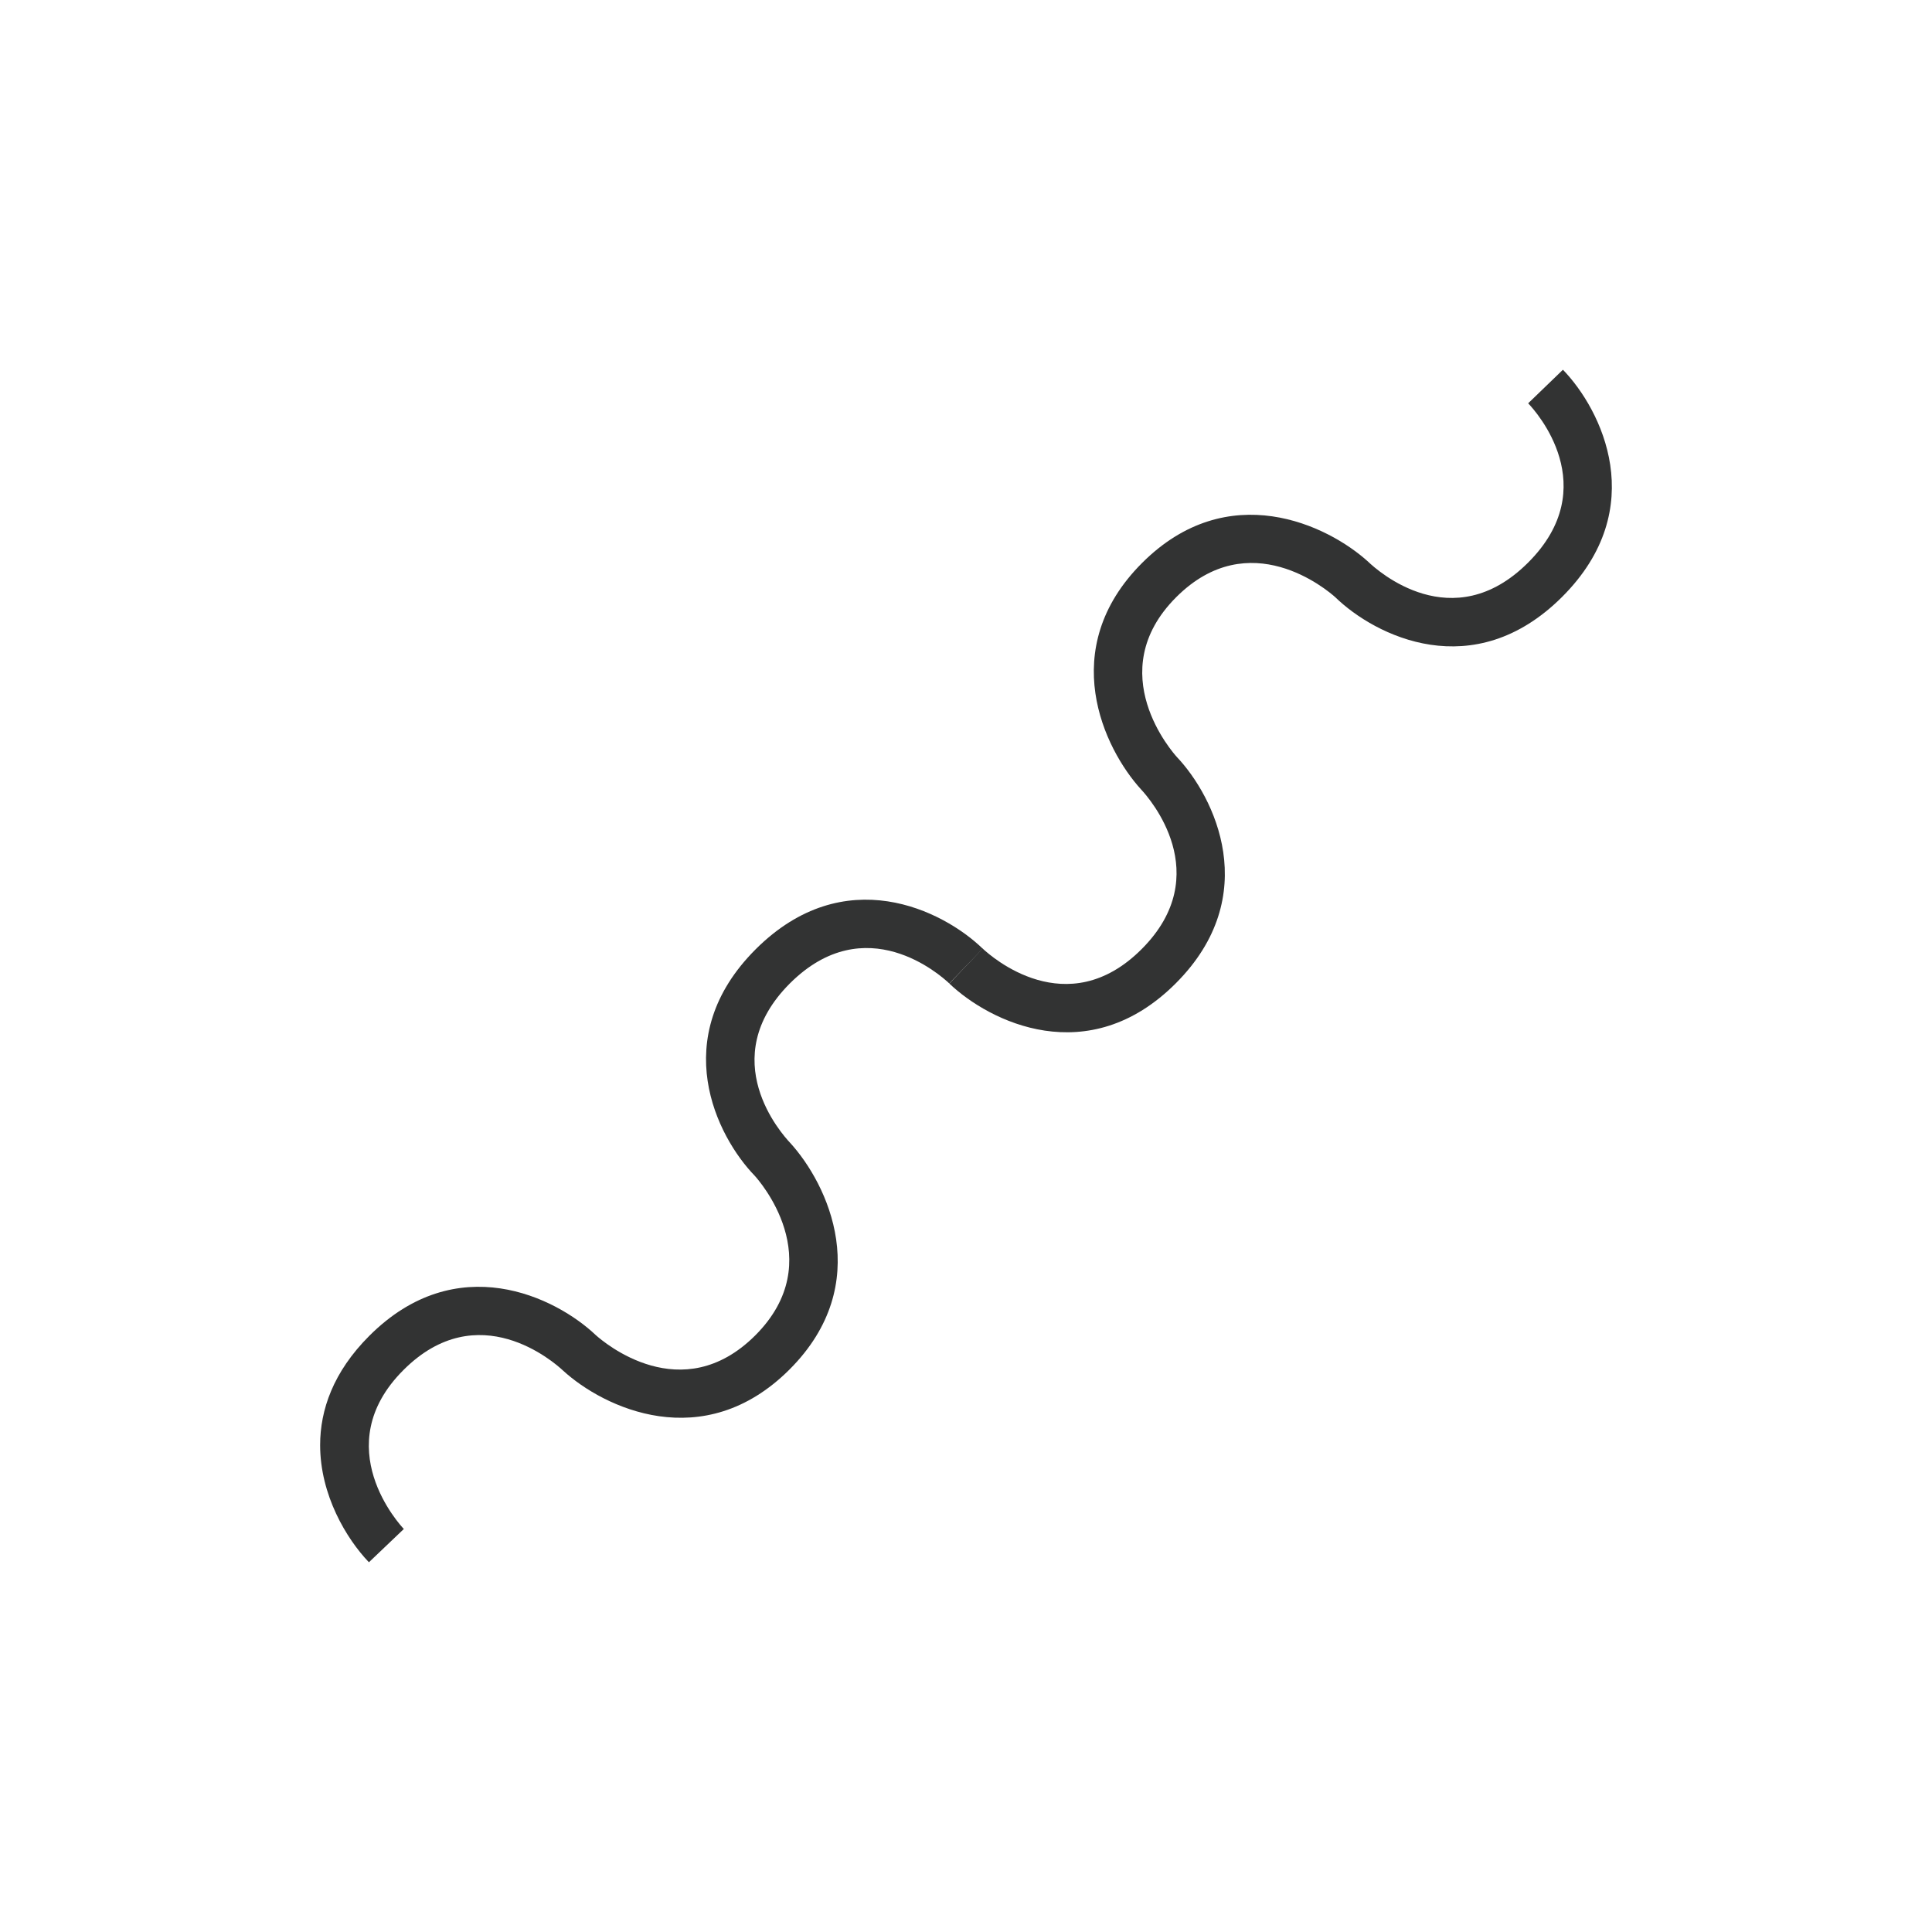 <?xml version="1.0" encoding="utf-8"?>
<!-- Generator: Adobe Illustrator 16.0.0, SVG Export Plug-In . SVG Version: 6.00 Build 0)  -->
<!DOCTYPE svg PUBLIC "-//W3C//DTD SVG 1.1//EN" "http://www.w3.org/Graphics/SVG/1.1/DTD/svg11.dtd">
<svg version="1.1" id="图层_1" xmlns="http://www.w3.org/2000/svg" xmlns:xlink="http://www.w3.org/1999/xlink" x="0px" y="0px"
	 width="40px" height="40px" viewBox="0 0 40 40" enable-background="new 0 0 40 40" xml:space="preserve">
<g>
	<path fill="#323333" d="M20.363,20.345l-0.725-0.689c0.164-0.174,1.559-1.748,0.012-3.293s-3.125-0.156-3.301,0.008
		c-0.849,0.777-2.914,1.763-4.693-0.016c-1.779-1.779-0.79-3.845-0.02-4.688c0.174-0.182,1.576-1.739,0.012-3.305
		C10.083,6.795,8.521,8.197,8.35,8.361l-0.695-0.72c0.824-0.797,2.867-1.819,4.701,0.015c1.834,1.836,0.809,3.875,0.01,4.697
		c-0.149,0.166-1.52,1.777-0.002,3.295c1.558,1.557,3.234,0.053,3.306-0.011c0.824-0.782,2.874-1.792,4.688,0.019
		C22.173,17.469,21.154,19.516,20.363,20.345z" transform="rotate(90,20 20)" />
	<path fill="#323333" d="M29.919,33.372c-0.726,0-1.513-0.269-2.261-1.017c-1.813-1.812-0.803-3.861-0.016-4.69
		c0.153-0.171,1.523-1.781,0.006-3.302c-1.559-1.558-3.234-0.054-3.306,0.012c-0.812,0.787-2.853,1.816-4.688-0.02
		c-1.834-1.837-0.81-3.879-0.012-4.702l0.719,0.693c-0.164,0.174-1.564,1.734,0,3.301c1.565,1.563,3.123,0.161,3.298-0.004
		c0.851-0.779,2.915-1.77,4.696,0.012c1.779,1.783,0.791,3.848,0.02,4.689c-0.169,0.18-1.557,1.758-0.01,3.303
		c1.582,1.584,3.222,0.058,3.291-0.008l0.689,0.723C31.859,32.828,30.952,33.372,29.919,33.372z" transform="rotate(90,20 20)"/>
</g>
</svg>
